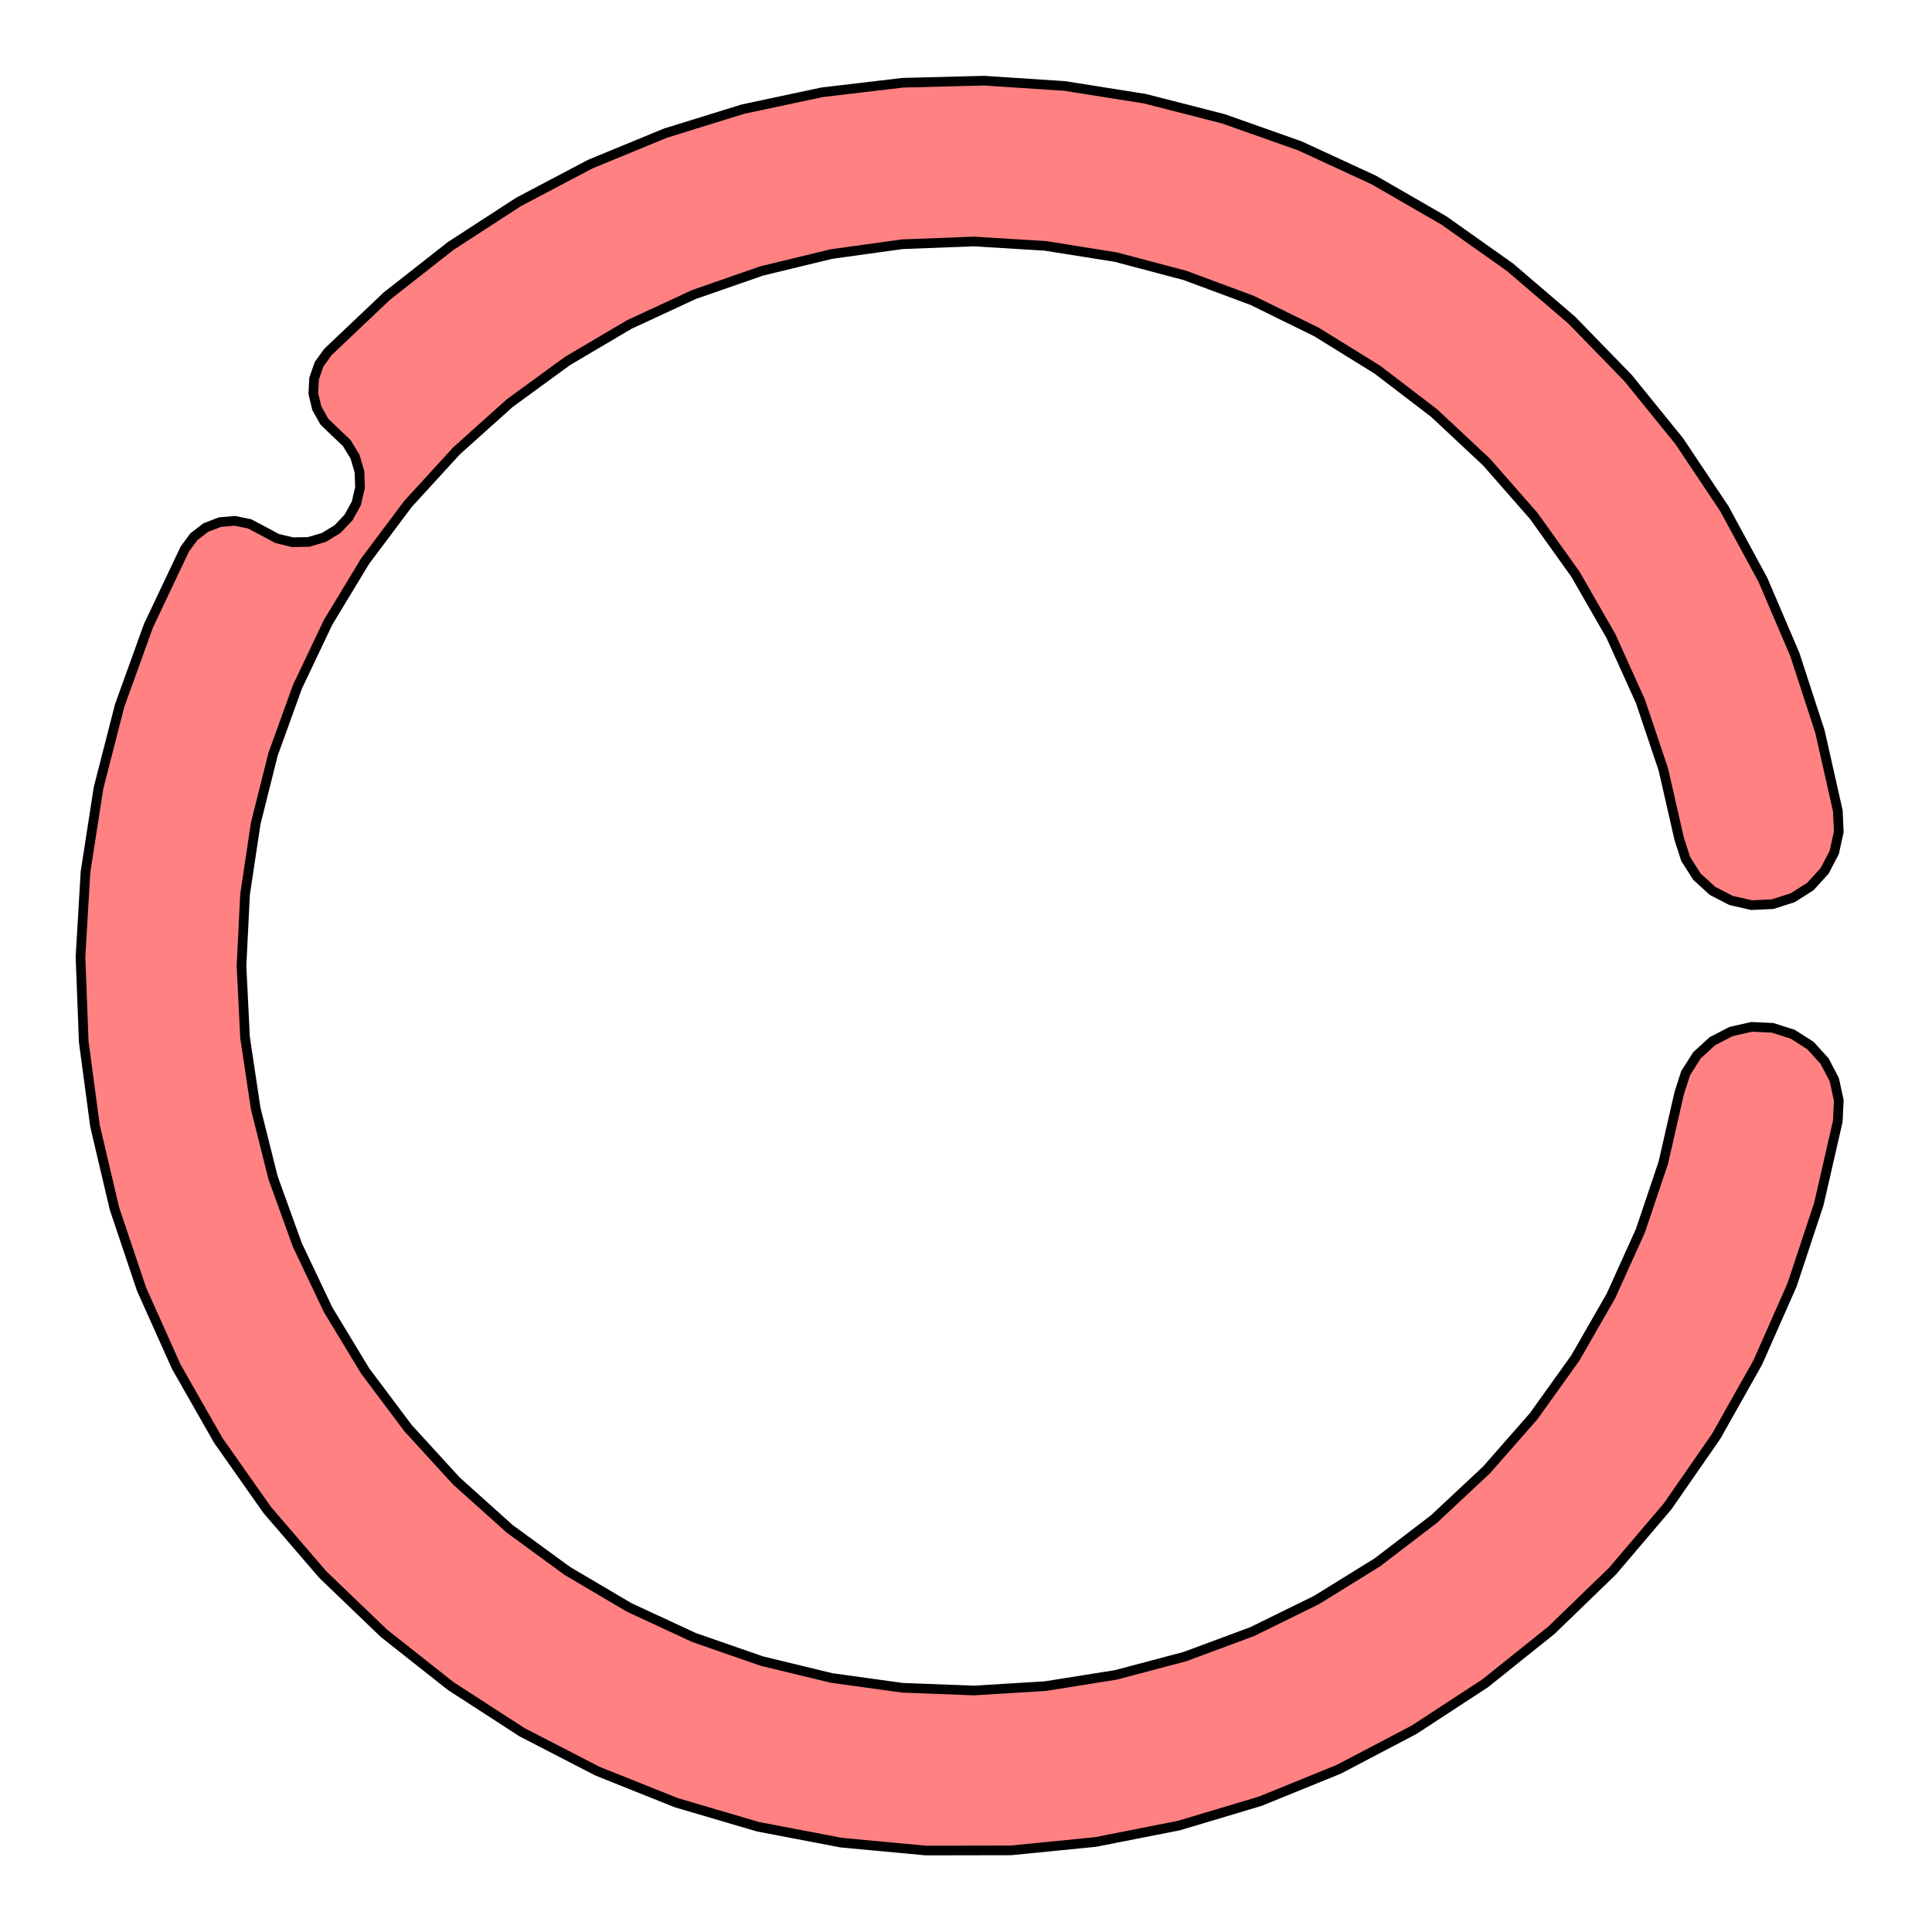 <svg xmlns='http://www.w3.org/2000/svg' viewBox='-6 -6 12 12'><path d='M 5.415,-0.964 5.421,-0.834 5.393,-0.706 5.333,-0.591 5.245,-0.494 5.135,-0.424 5.01,-0.384 4.88,-0.378 4.752,-0.407 4.636,-0.467 4.54,-0.555 4.47,-0.665 4.43,-0.789 4.331,-1.222 4.189,-1.644 4.006,-2.049 3.785,-2.434 3.526,-2.796 3.233,-3.13 2.908,-3.434 2.555,-3.704 2.177,-3.938 1.778,-4.134 1.361,-4.289 0.931,-4.403 0.492,-4.473 0.048,-4.5 -0.396,-4.483 -0.836,-4.422 -1.269,-4.317 -1.689,-4.171 -2.092,-3.984 -2.475,-3.758 -2.834,-3.496 -3.165,-3.199 -3.465,-2.871 -3.732,-2.515 -3.962,-2.135 -4.153,-1.733 -4.304,-1.315 -4.412,-0.884 -4.478,-0.444 -4.5,-2.54947430354535E-15 -4.478,0.444 -4.412,0.884 -4.304,1.315 -4.153,1.733 -3.962,2.135 -3.732,2.515 -3.465,2.871 -3.165,3.199 -2.834,3.496 -2.475,3.758 -2.092,3.984 -1.689,4.171 -1.269,4.317 -0.836,4.422 -0.396,4.483 0.048,4.5 0.492,4.473 0.931,4.403 1.361,4.289 1.778,4.134 2.177,3.938 2.555,3.704 2.908,3.434 3.233,3.13 3.526,2.796 3.785,2.434 4.006,2.049 4.189,1.644 4.331,1.222 4.43,0.789 4.47,0.665 4.54,0.555 4.636,0.467 4.752,0.407 4.88,0.378 5.01,0.384 5.135,0.424 5.245,0.494 5.333,0.591 5.393,0.706 5.421,0.834 5.415,0.964 5.297,1.479 5.131,1.98 4.918,2.462 4.659,2.922 4.358,3.356 4.016,3.758 3.637,4.125 3.225,4.455 2.783,4.744 2.316,4.989 1.827,5.188 1.322,5.339 0.804,5.441 0.279,5.493 -0.249,5.494 -0.775,5.445 -1.293,5.346 -1.799,5.197 -2.289,5.001 -2.758,4.759 -3.201,4.472 -3.615,4.145 -3.996,3.779 -4.34,3.379 -4.644,2.947 -4.905,2.489 -5.121,2.007 -5.289,1.507 -5.41,0.993 -5.48,0.47 -5.5,-0.057 -5.469,-0.584 -5.388,-1.106 -5.257,-1.617 -5.078,-2.113 -4.852,-2.59 -4.796,-2.666 -4.722,-2.723 -4.634,-2.757 -4.541,-2.765 -4.449,-2.746 -4.366,-2.702 -4.278,-2.655 -4.182,-2.632 -4.083,-2.634 -3.988,-2.662 -3.903,-2.714 -3.835,-2.786 -3.787,-2.873 -3.764,-2.97 -3.767,-3.069 -3.795,-3.164 -3.847,-3.249 -3.919,-3.317 -3.986,-3.382 -4.032,-3.464 -4.054,-3.555 -4.049,-3.649 -4.018,-3.738 -3.963,-3.814 -3.597,-4.161 -3.201,-4.472 -2.779,-4.746 -2.333,-4.981 -1.867,-5.173 -1.386,-5.322 -0.893,-5.427 -0.393,-5.486 0.111,-5.499 0.613,-5.466 1.111,-5.387 1.599,-5.262 2.074,-5.094 2.531,-4.883 2.968,-4.631 3.379,-4.34 3.762,-4.012 4.113,-3.651 4.43,-3.26 4.71,-2.841 4.95,-2.398 5.148,-1.935 5.304,-1.456 z' fill='#ff8181' stroke-width='.06' stroke='#000' /></svg>